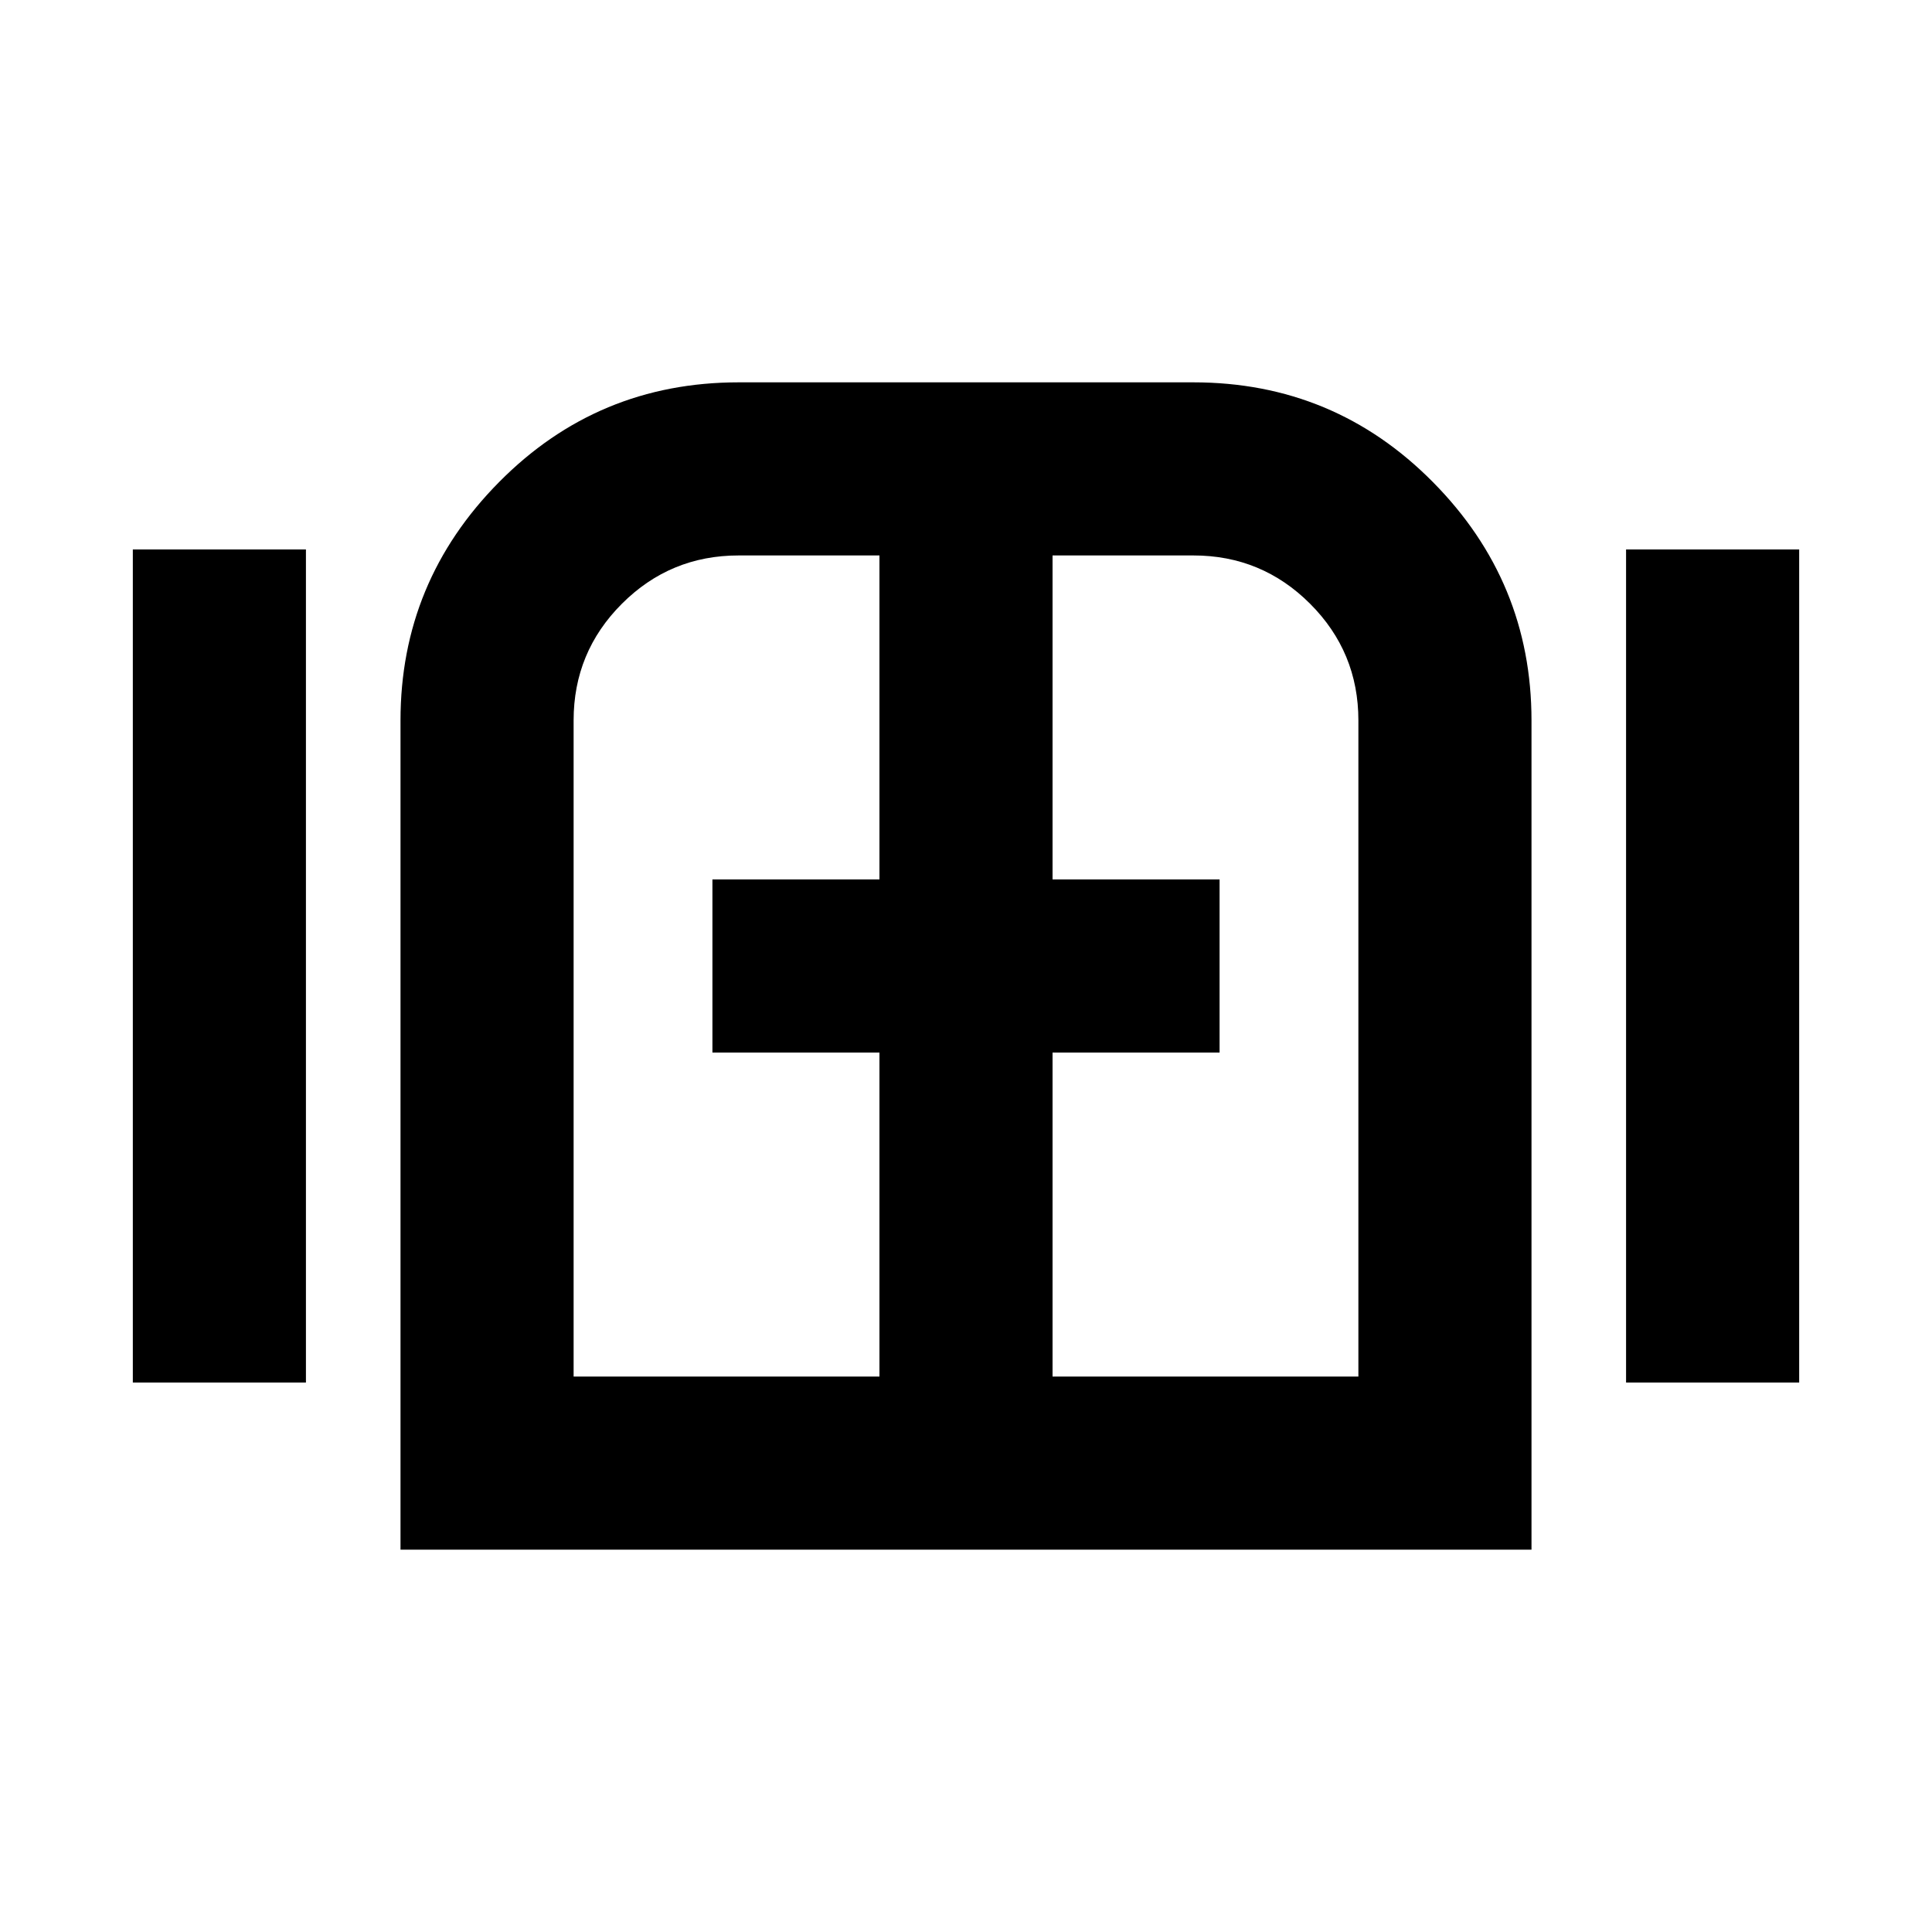 <svg xmlns="http://www.w3.org/2000/svg" height="20" width="20"><path d="M1.375 14.312V5.688h1.792v8.624Zm2.771 1.73V7.458q0-1.437 1.021-2.468 1.021-1.032 2.479-1.032h4.708q1.458 0 2.479 1.032 1.021 1.031 1.021 2.468v8.584Zm1.792-1.792h3.166v-3.354H7.375V9.104h1.729V5.75H7.646q-.708 0-1.208.5t-.5 1.208Zm4.958 0h3.166V7.458q0-.708-.5-1.208t-1.208-.5h-1.458v3.354h1.729v1.792h-1.729Zm5.937.062V5.688h1.792v8.624ZM10 10Z"/></svg>